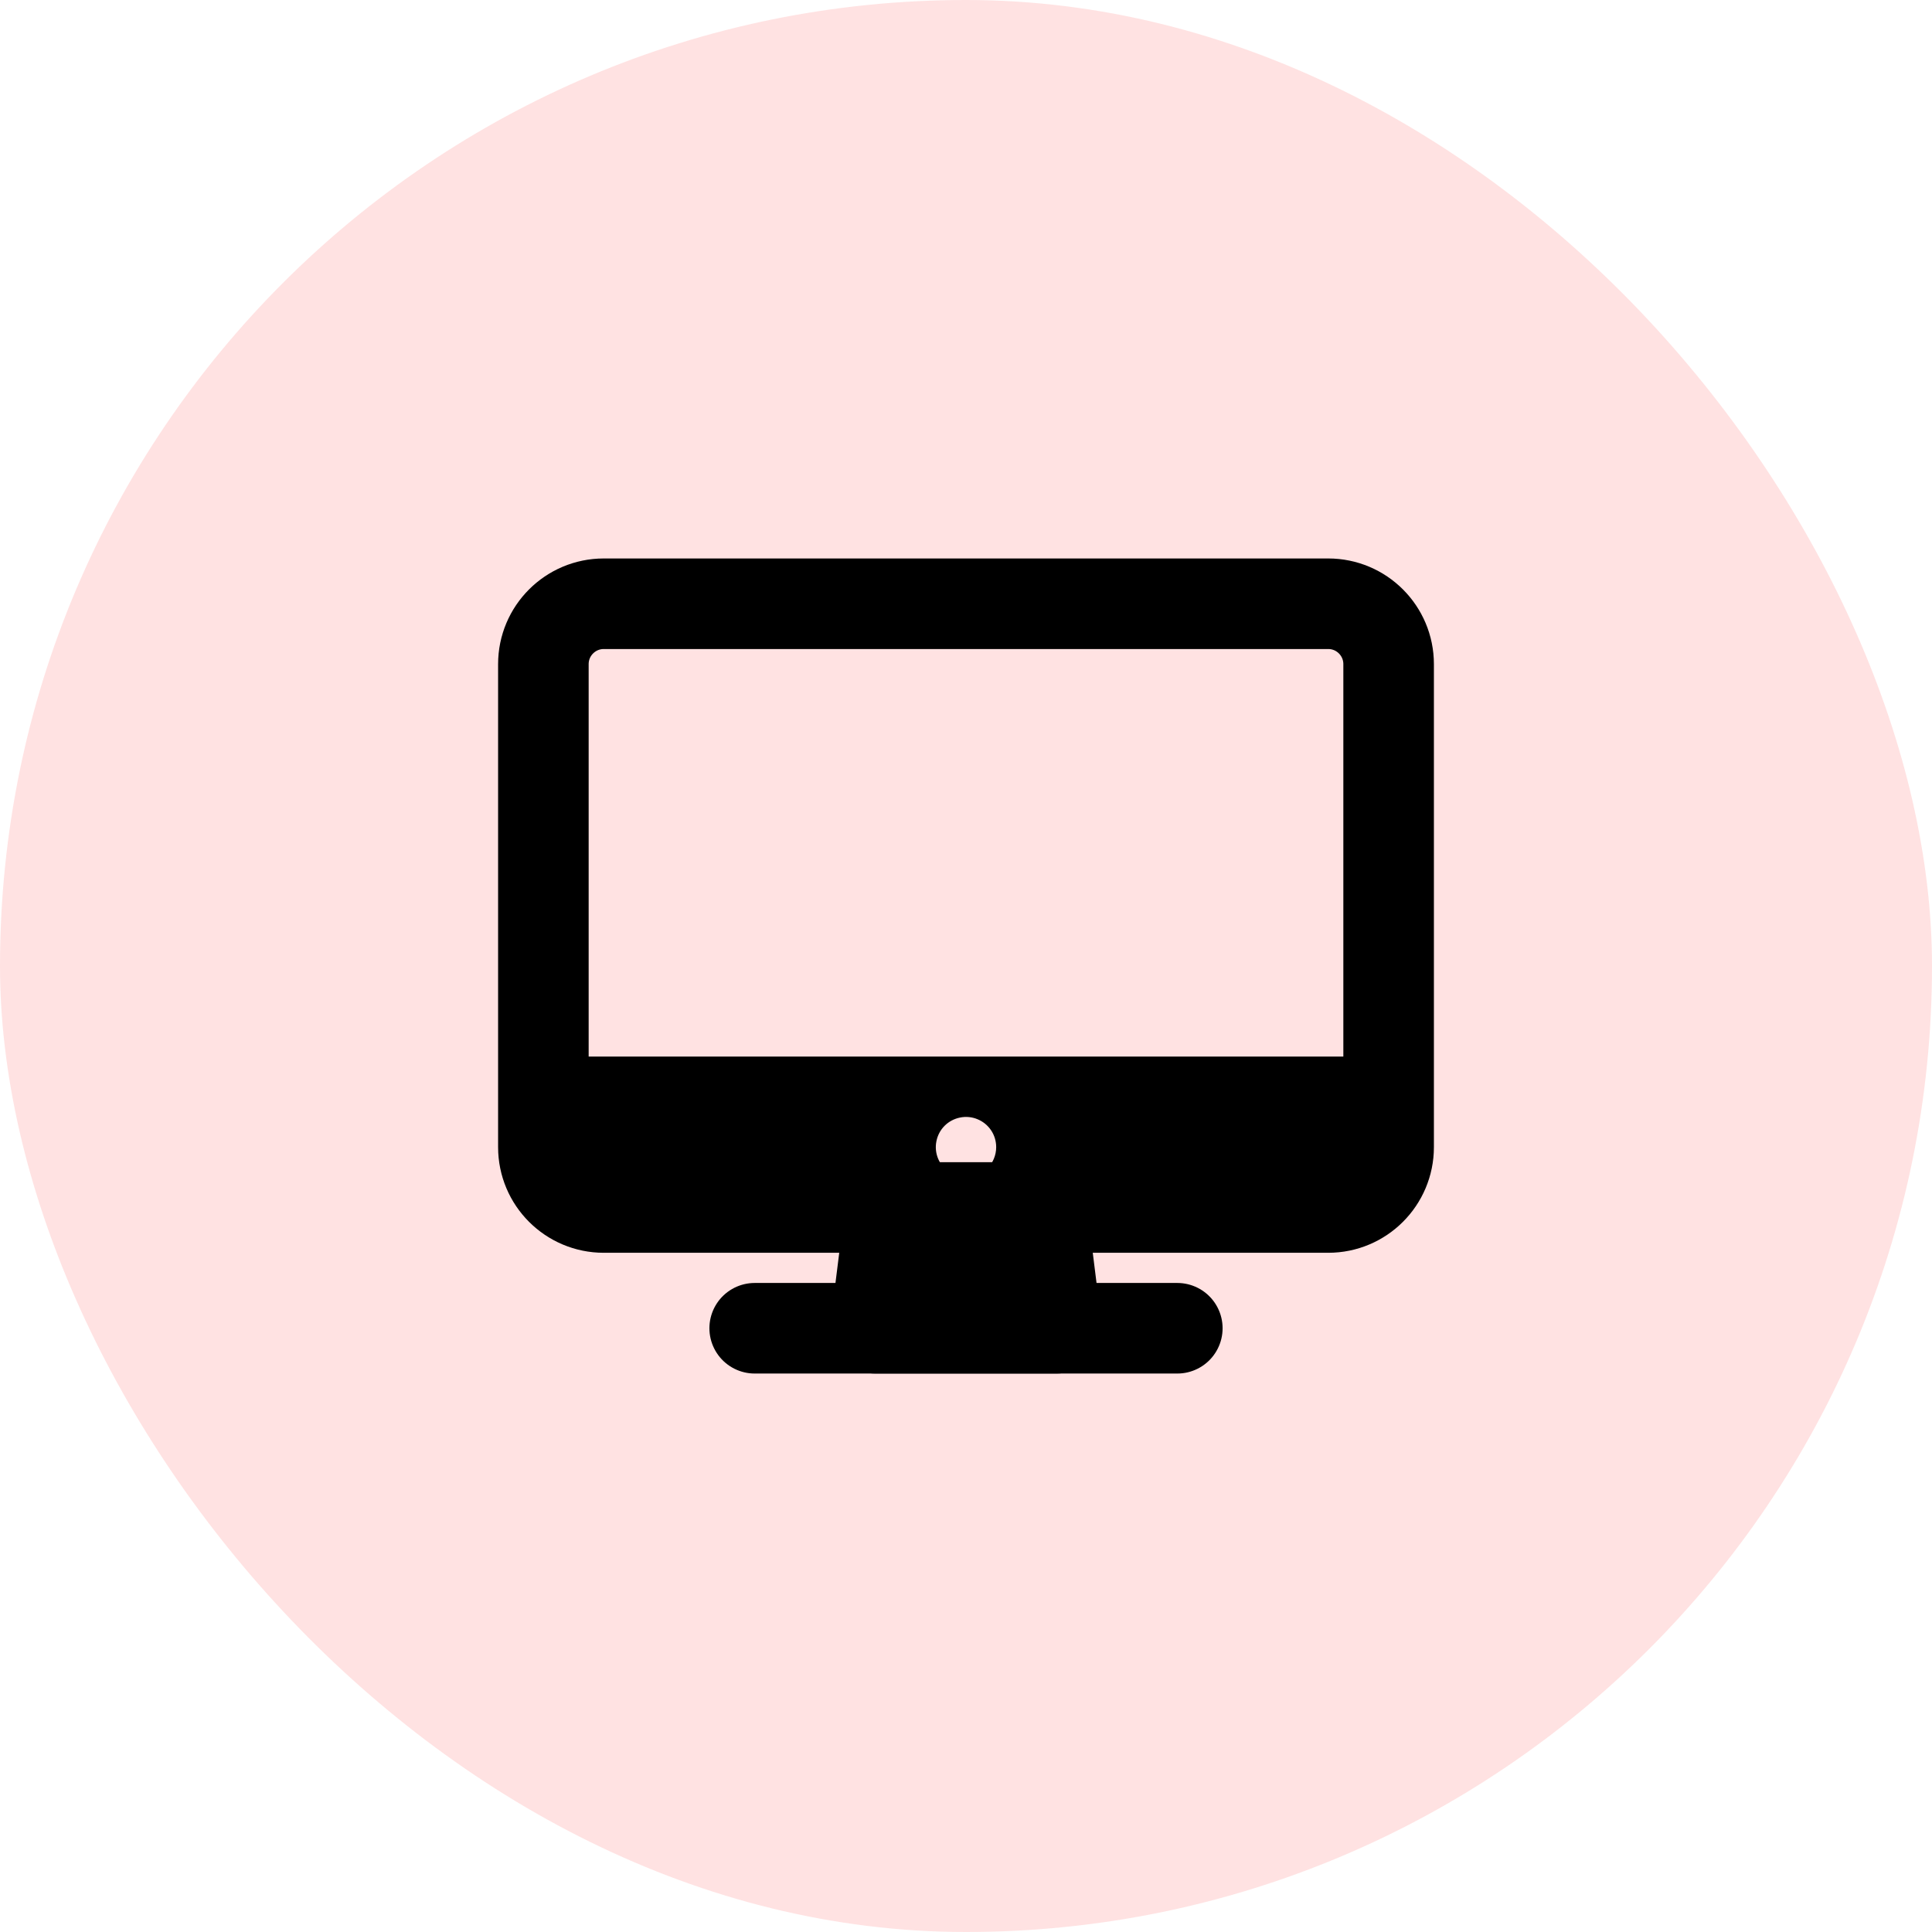 <svg width="32" height="32" viewBox="0 0 32 32" fill="none" xmlns="http://www.w3.org/2000/svg">
<rect width="32" height="32" rx="16" fill="#FFE2E2"/>
<path d="M22 10H10C9.448 10 9 10.448 9 11V19C9 19.552 9.448 20 10 20H22C22.552 20 23 19.552 23 19V11C23 10.448 22.552 10 22 10Z" stroke="black" stroke-width="1.5" stroke-linejoin="round"/>
<path d="M17.5 22L17.25 20H14.75L14.5 22H17.5Z" fill="black" stroke="black" stroke-width="1.5" stroke-linecap="round" stroke-linejoin="round"/>
<path d="M19.5 22H12.5" stroke="black" stroke-width="1.5" stroke-linecap="round" stroke-linejoin="round"/>
<path d="M9 17.5V19C9.001 19.265 9.106 19.519 9.294 19.706C9.481 19.894 9.735 19.999 10 20H22C22.265 19.999 22.519 19.894 22.706 19.706C22.894 19.519 22.999 19.265 23 19V17.5H9ZM16 19.5C15.901 19.5 15.804 19.471 15.722 19.416C15.64 19.361 15.576 19.283 15.538 19.191C15.5 19.1 15.49 18.999 15.51 18.902C15.529 18.805 15.576 18.716 15.646 18.646C15.716 18.576 15.806 18.529 15.902 18.51C15.999 18.49 16.1 18.5 16.191 18.538C16.283 18.576 16.361 18.64 16.416 18.722C16.471 18.804 16.5 18.901 16.5 19C16.5 19.133 16.447 19.26 16.354 19.354C16.26 19.447 16.133 19.5 16 19.5Z" fill="black"/>
</svg>
